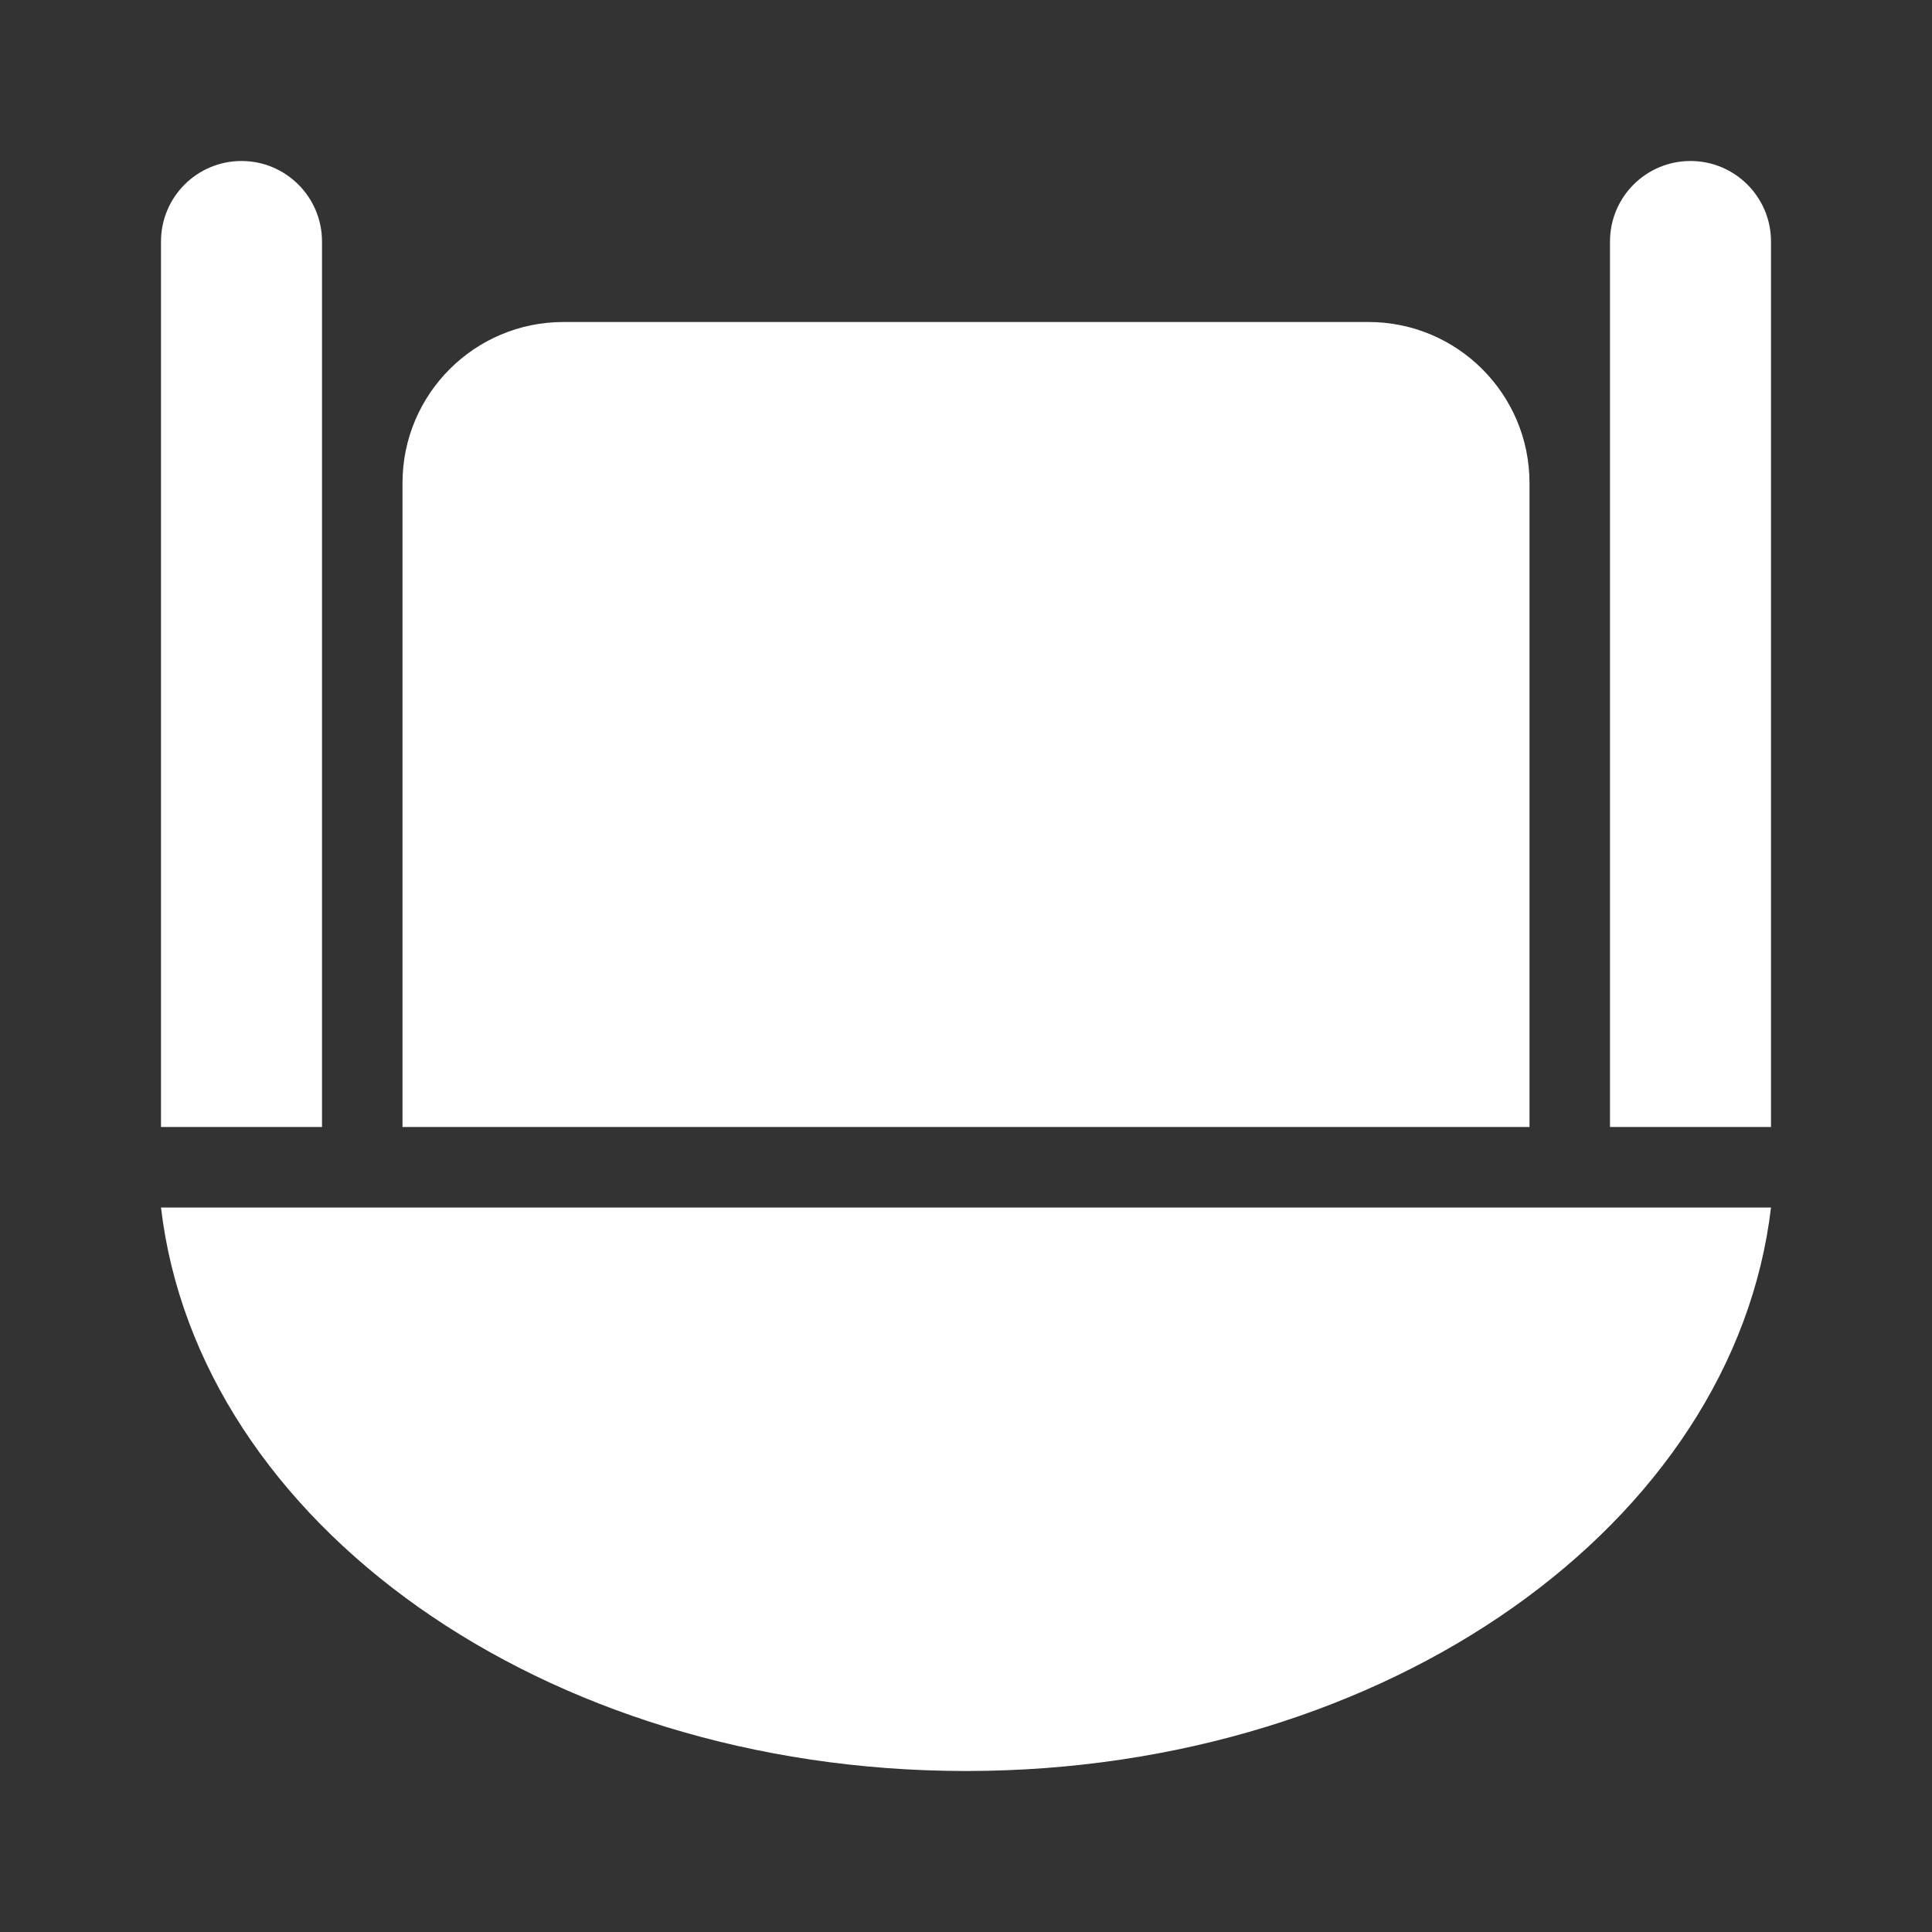 <svg width="24" height="24" viewBox="0 0 24 24" fill="none" xmlns="http://www.w3.org/2000/svg">
<rect x="0" y="0" width="24" height="24" fill="#333333" stroke="none"/>
<path d="M2 3C2 2.448 2.447 2 3 2C3.552 2 4 2.448 4 3V14H2V3Z" fill="white"/>
<path d="M20 3C20 2.448 20.447 2 21 2C21.552 2 22 2.448 22 3V14H20V3Z" fill="white"/>
<path d="M5 6C5 4.896 5.895 4 7 4H17C18.104 4 19 4.896 19 6V14H5V6Z" fill="white"/>
<path fill-rule="evenodd" clip-rule="evenodd" d="M11.979 22C6.75 21.992 2.46 18.919 2 15H22C21.539 18.919 17.249 21.992 12.021 22H11.979Z" fill="white"/>
</svg>
